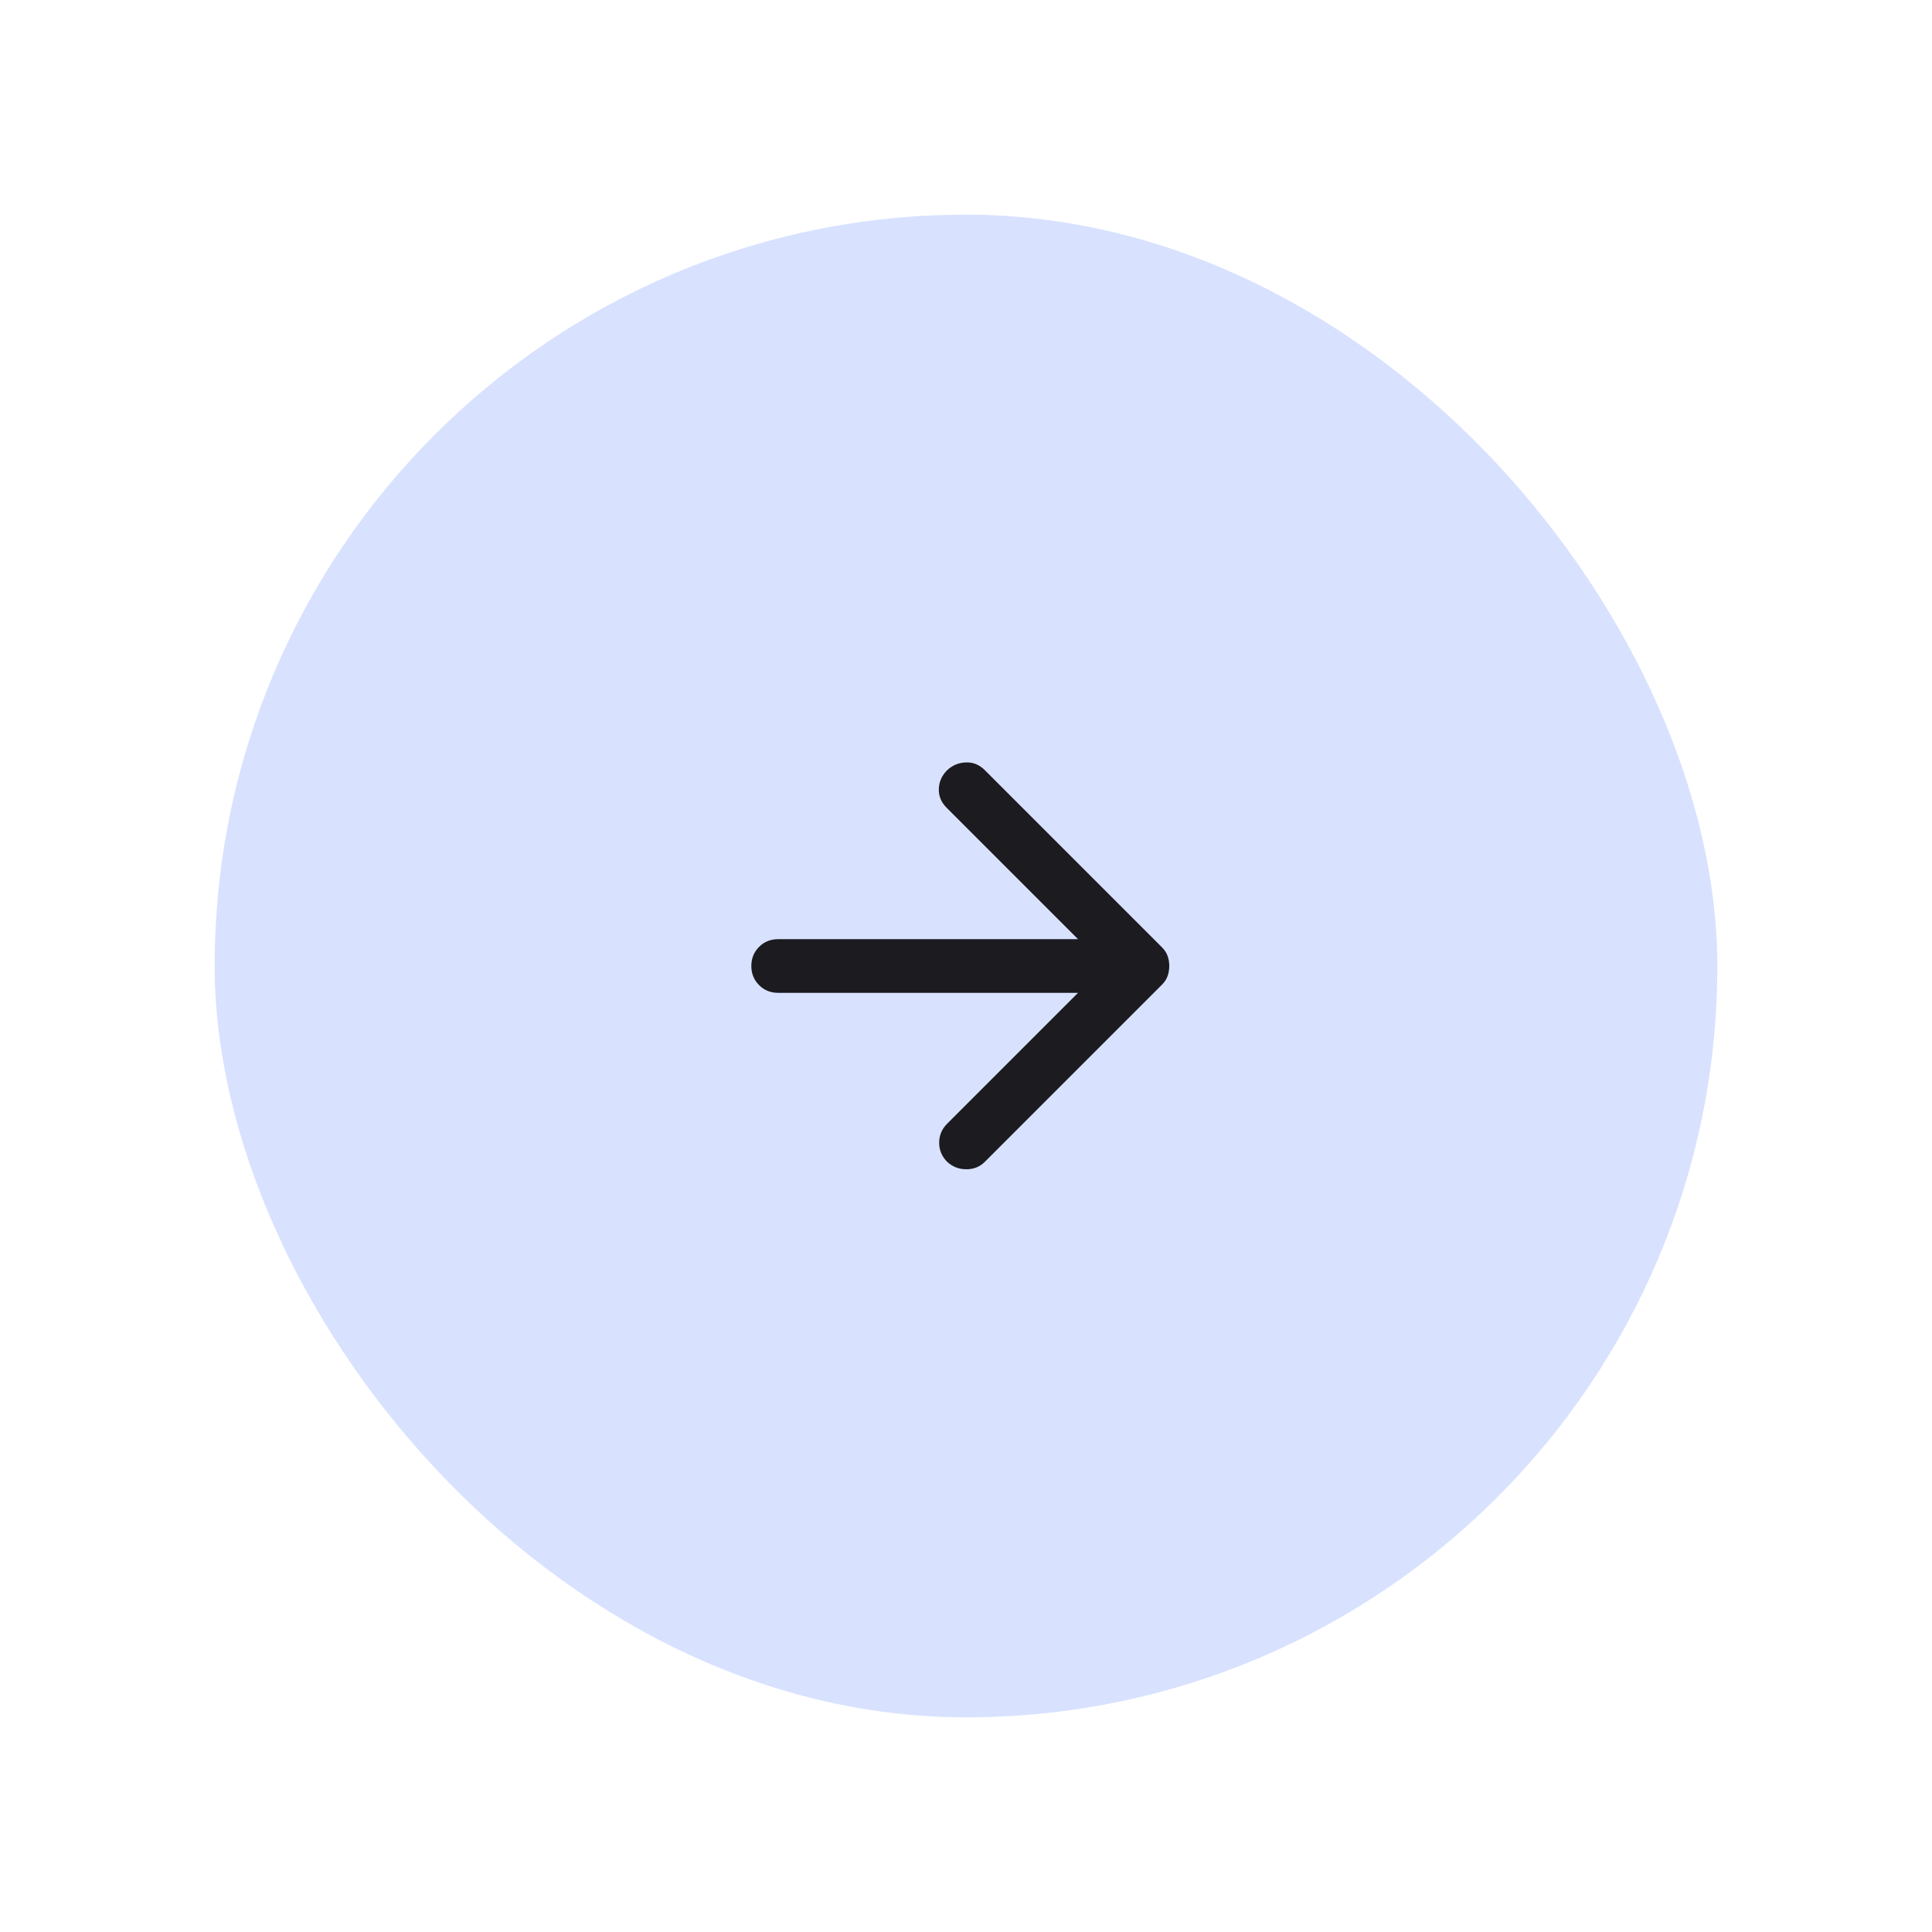 <svg width="72" height="72" viewBox="0 0 72 72" fill="none" xmlns="http://www.w3.org/2000/svg">
<g filter="url(#filter0_d_1_923)">
<rect x="8" y="6" width="56" height="56" rx="28" fill="#D8E2FF"/>
<mask id="mask0_1_923" style="mask-type:alpha" maskUnits="userSpaceOnUse" x="24" y="22" width="24" height="24">
<rect x="24" y="22" width="24" height="24" fill="#D9D9D9"/>
</mask>
<g mask="url(#mask0_1_923)">
<path d="M40.175 35H29C28.717 35 28.479 34.904 28.288 34.712C28.096 34.521 28 34.283 28 34C28 33.717 28.096 33.479 28.288 33.288C28.479 33.096 28.717 33 29 33H40.175L35.275 28.1C35.075 27.9 34.979 27.667 34.987 27.4C34.996 27.133 35.1 26.9 35.3 26.7C35.5 26.517 35.733 26.421 36 26.413C36.267 26.404 36.5 26.5 36.7 26.7L43.3 33.3C43.4 33.4 43.471 33.508 43.513 33.625C43.554 33.742 43.575 33.867 43.575 34C43.575 34.133 43.554 34.258 43.513 34.375C43.471 34.492 43.4 34.6 43.3 34.7L36.7 41.3C36.517 41.483 36.288 41.575 36.013 41.575C35.737 41.575 35.5 41.483 35.3 41.3C35.1 41.1 35 40.862 35 40.587C35 40.312 35.1 40.075 35.3 39.875L40.175 35Z" fill="#1C1B1F"/>
</g>
</g>
<defs>
<filter id="filter0_d_1_923" x="0" y="0" width="72" height="72" filterUnits="userSpaceOnUse" color-interpolation-filters="sRGB">
<feFlood flood-opacity="0" result="BackgroundImageFix"/>
<feColorMatrix in="SourceAlpha" type="matrix" values="0 0 0 0 0 0 0 0 0 0 0 0 0 0 0 0 0 0 127 0" result="hardAlpha"/>
<feOffset dy="2"/>
<feGaussianBlur stdDeviation="4"/>
<feComposite in2="hardAlpha" operator="out"/>
<feColorMatrix type="matrix" values="0 0 0 0 0 0 0 0 0 0 0 0 0 0 0 0 0 0 0.25 0"/>
<feBlend mode="normal" in2="BackgroundImageFix" result="effect1_dropShadow_1_923"/>
<feBlend mode="normal" in="SourceGraphic" in2="effect1_dropShadow_1_923" result="shape"/>
</filter>
</defs>
</svg>
